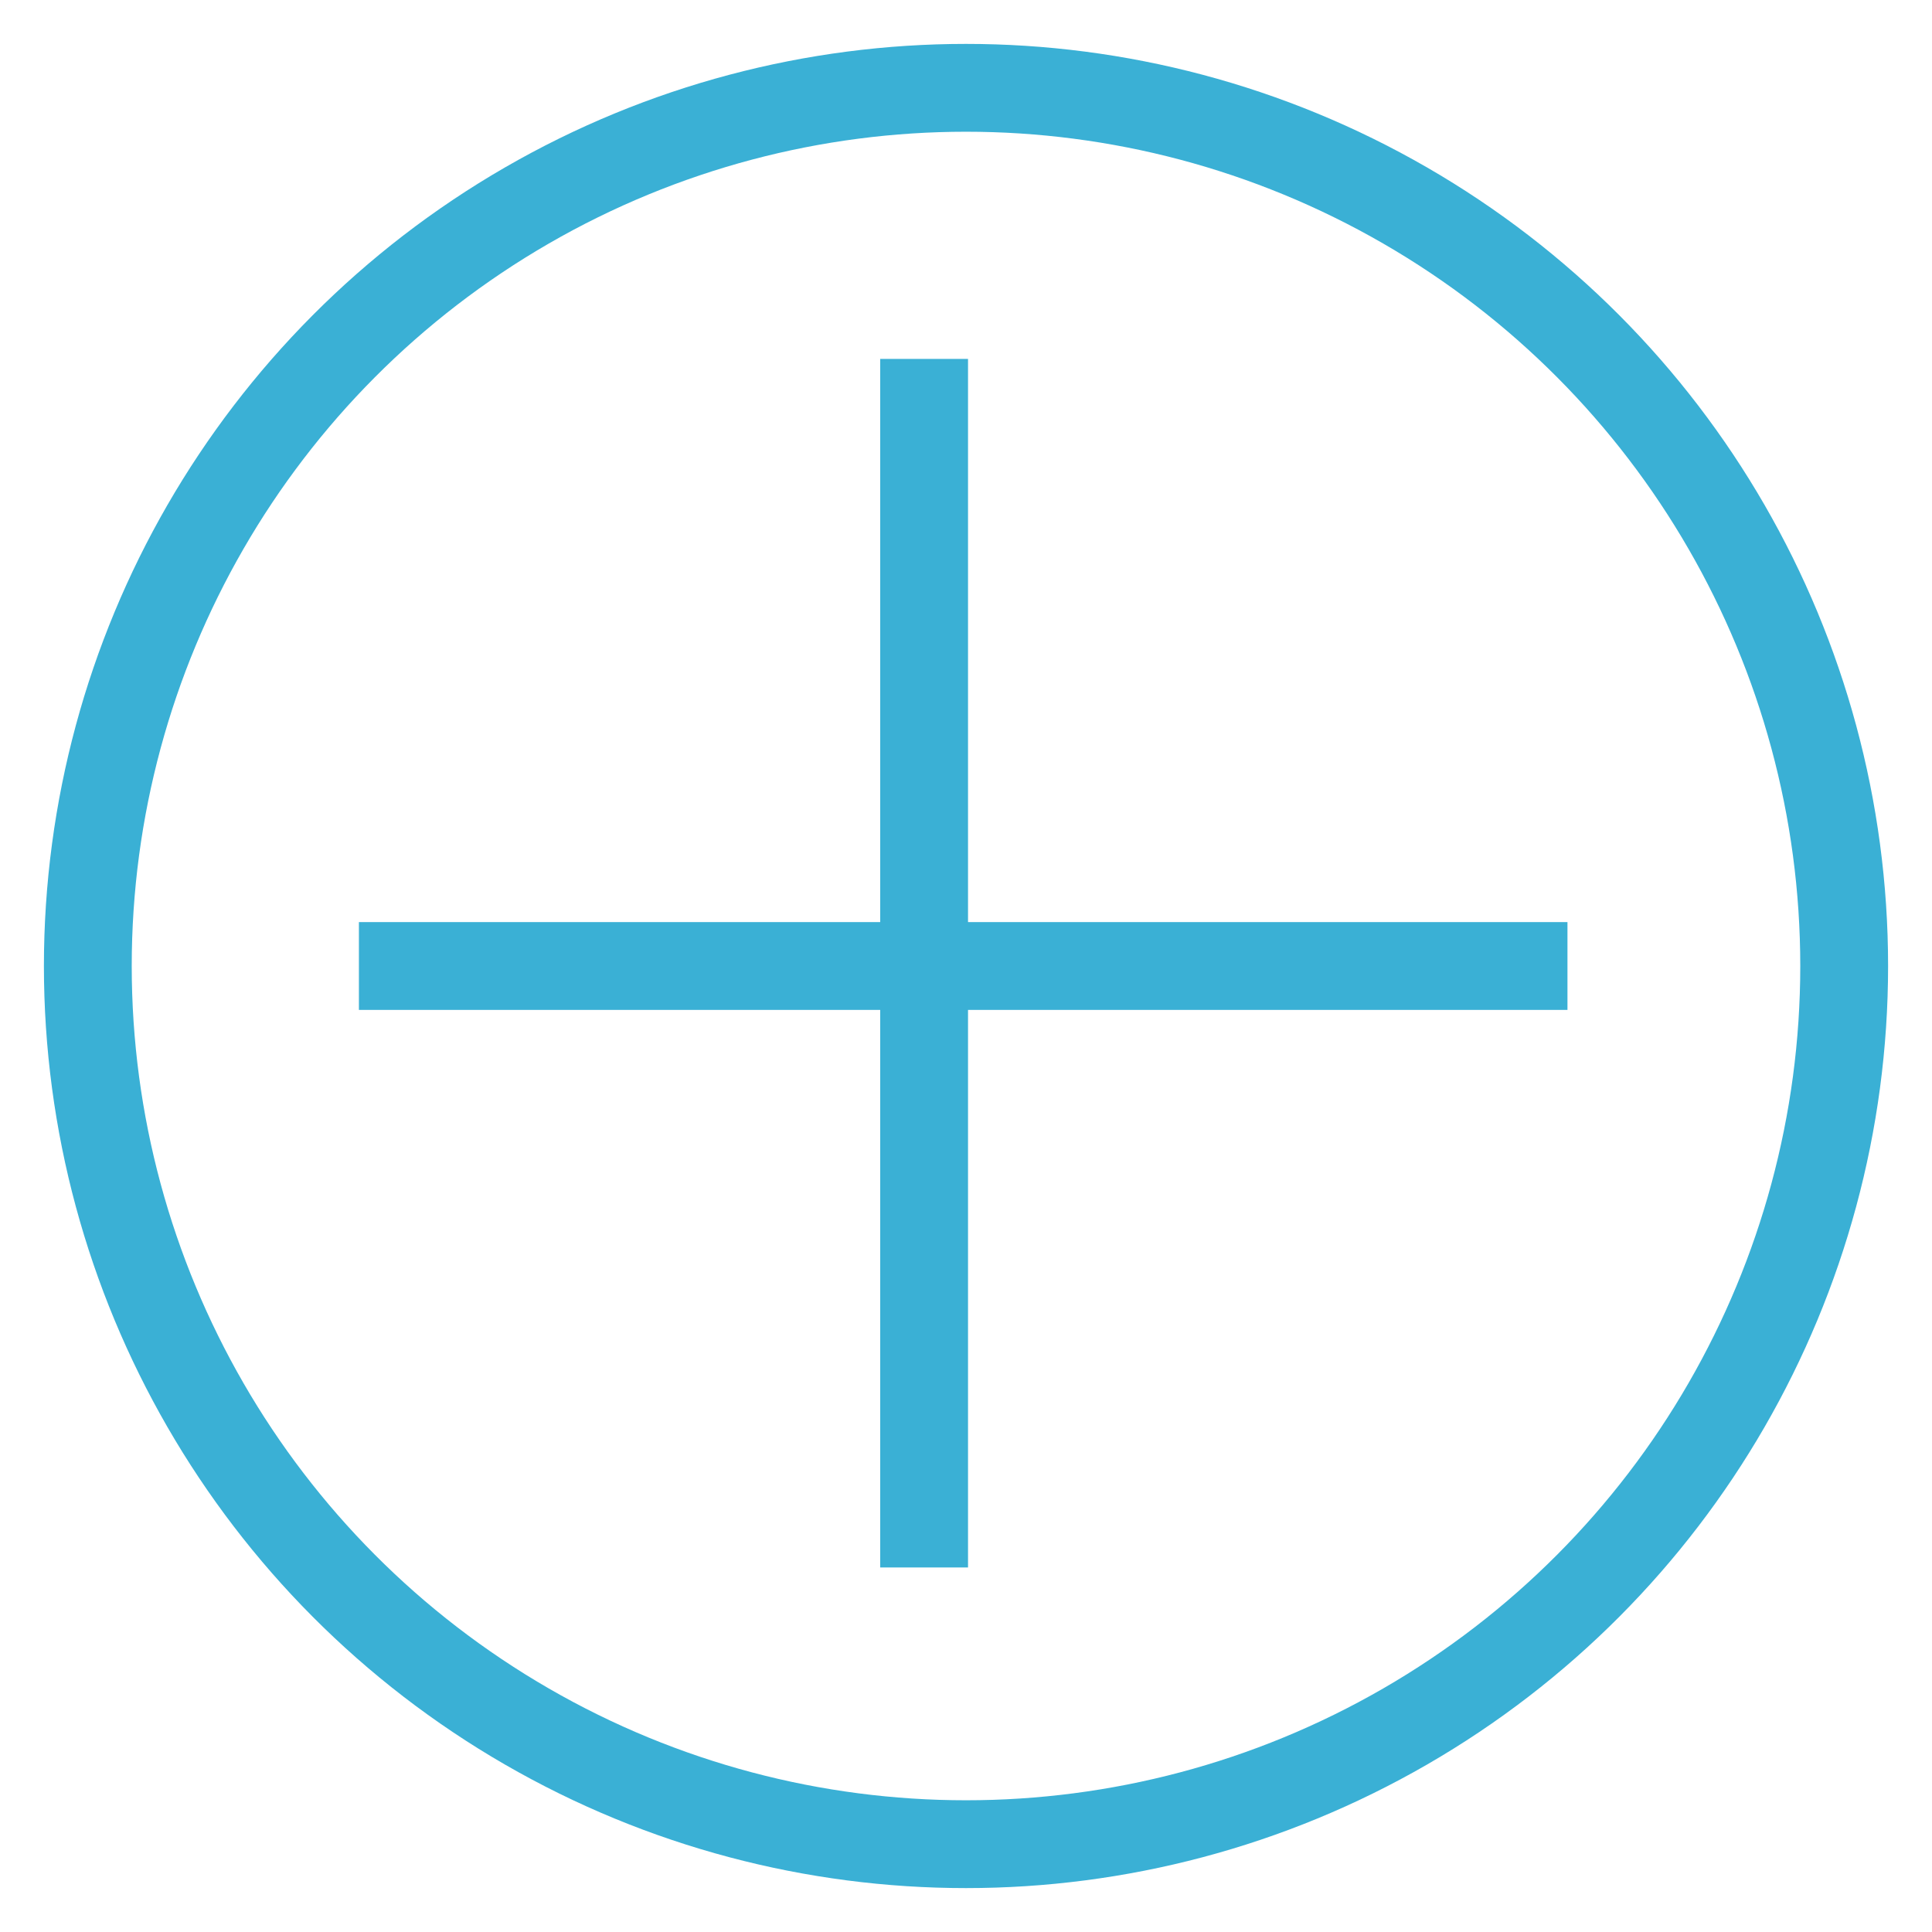 <?xml version="1.0" encoding="UTF-8" standalone="no"?>
<svg width="22px" height="22px" viewBox="0 0 22 22" version="1.1" xmlns="http://www.w3.org/2000/svg" xmlns:xlink="http://www.w3.org/1999/xlink" xmlns:sketch="http://www.bohemiancoding.com/sketch/ns">
    <!-- Generator: Sketch 3.4.4 (17249) - http://www.bohemiancoding.com/sketch -->
    <title>plus-icon</title>
    <desc>Created with Sketch.</desc>
    <defs></defs>
    <g id="Style-Inventory" stroke="none" stroke-width="1" fill="none" fill-rule="evenodd" sketch:type="MSPage">
        <g id="Uses-cases" sketch:type="MSArtboardGroup" transform="translate(-126, -536)" stroke="#3AB0D5">
            <g id="I-have-a-set-of-PDFs-+-You-are-covered!-PyB-+-EXPAND-AND-READ-MORE-+-Oval-97-+-Line-+-Line" sketch:type="MSLayerGroup" transform="translate(127, 389)">
                <g id="EXPAND-AND-READ-MORE-+-Oval-97-+-Line-+-Line" transform="translate(0, 147)" sketch:type="MSShapeGroup">
                    <g id="plus-icon" transform="translate(0, 1)">
                        <circle id="Oval-97" cx="10" cy="10" r="10"></circle>
                        <g id="Line-+-Line" transform="translate(3.333, 3.333)" stroke-linecap="square">
                            <path d="M6.19,13.016 L6.19,0.254" id="Line"></path>
                            <path d="M13.016,6.667 L0.254,6.667" id="Line"></path>
                        </g>
                    </g>
                </g>
            </g>
        </g>
    </g>
</svg>